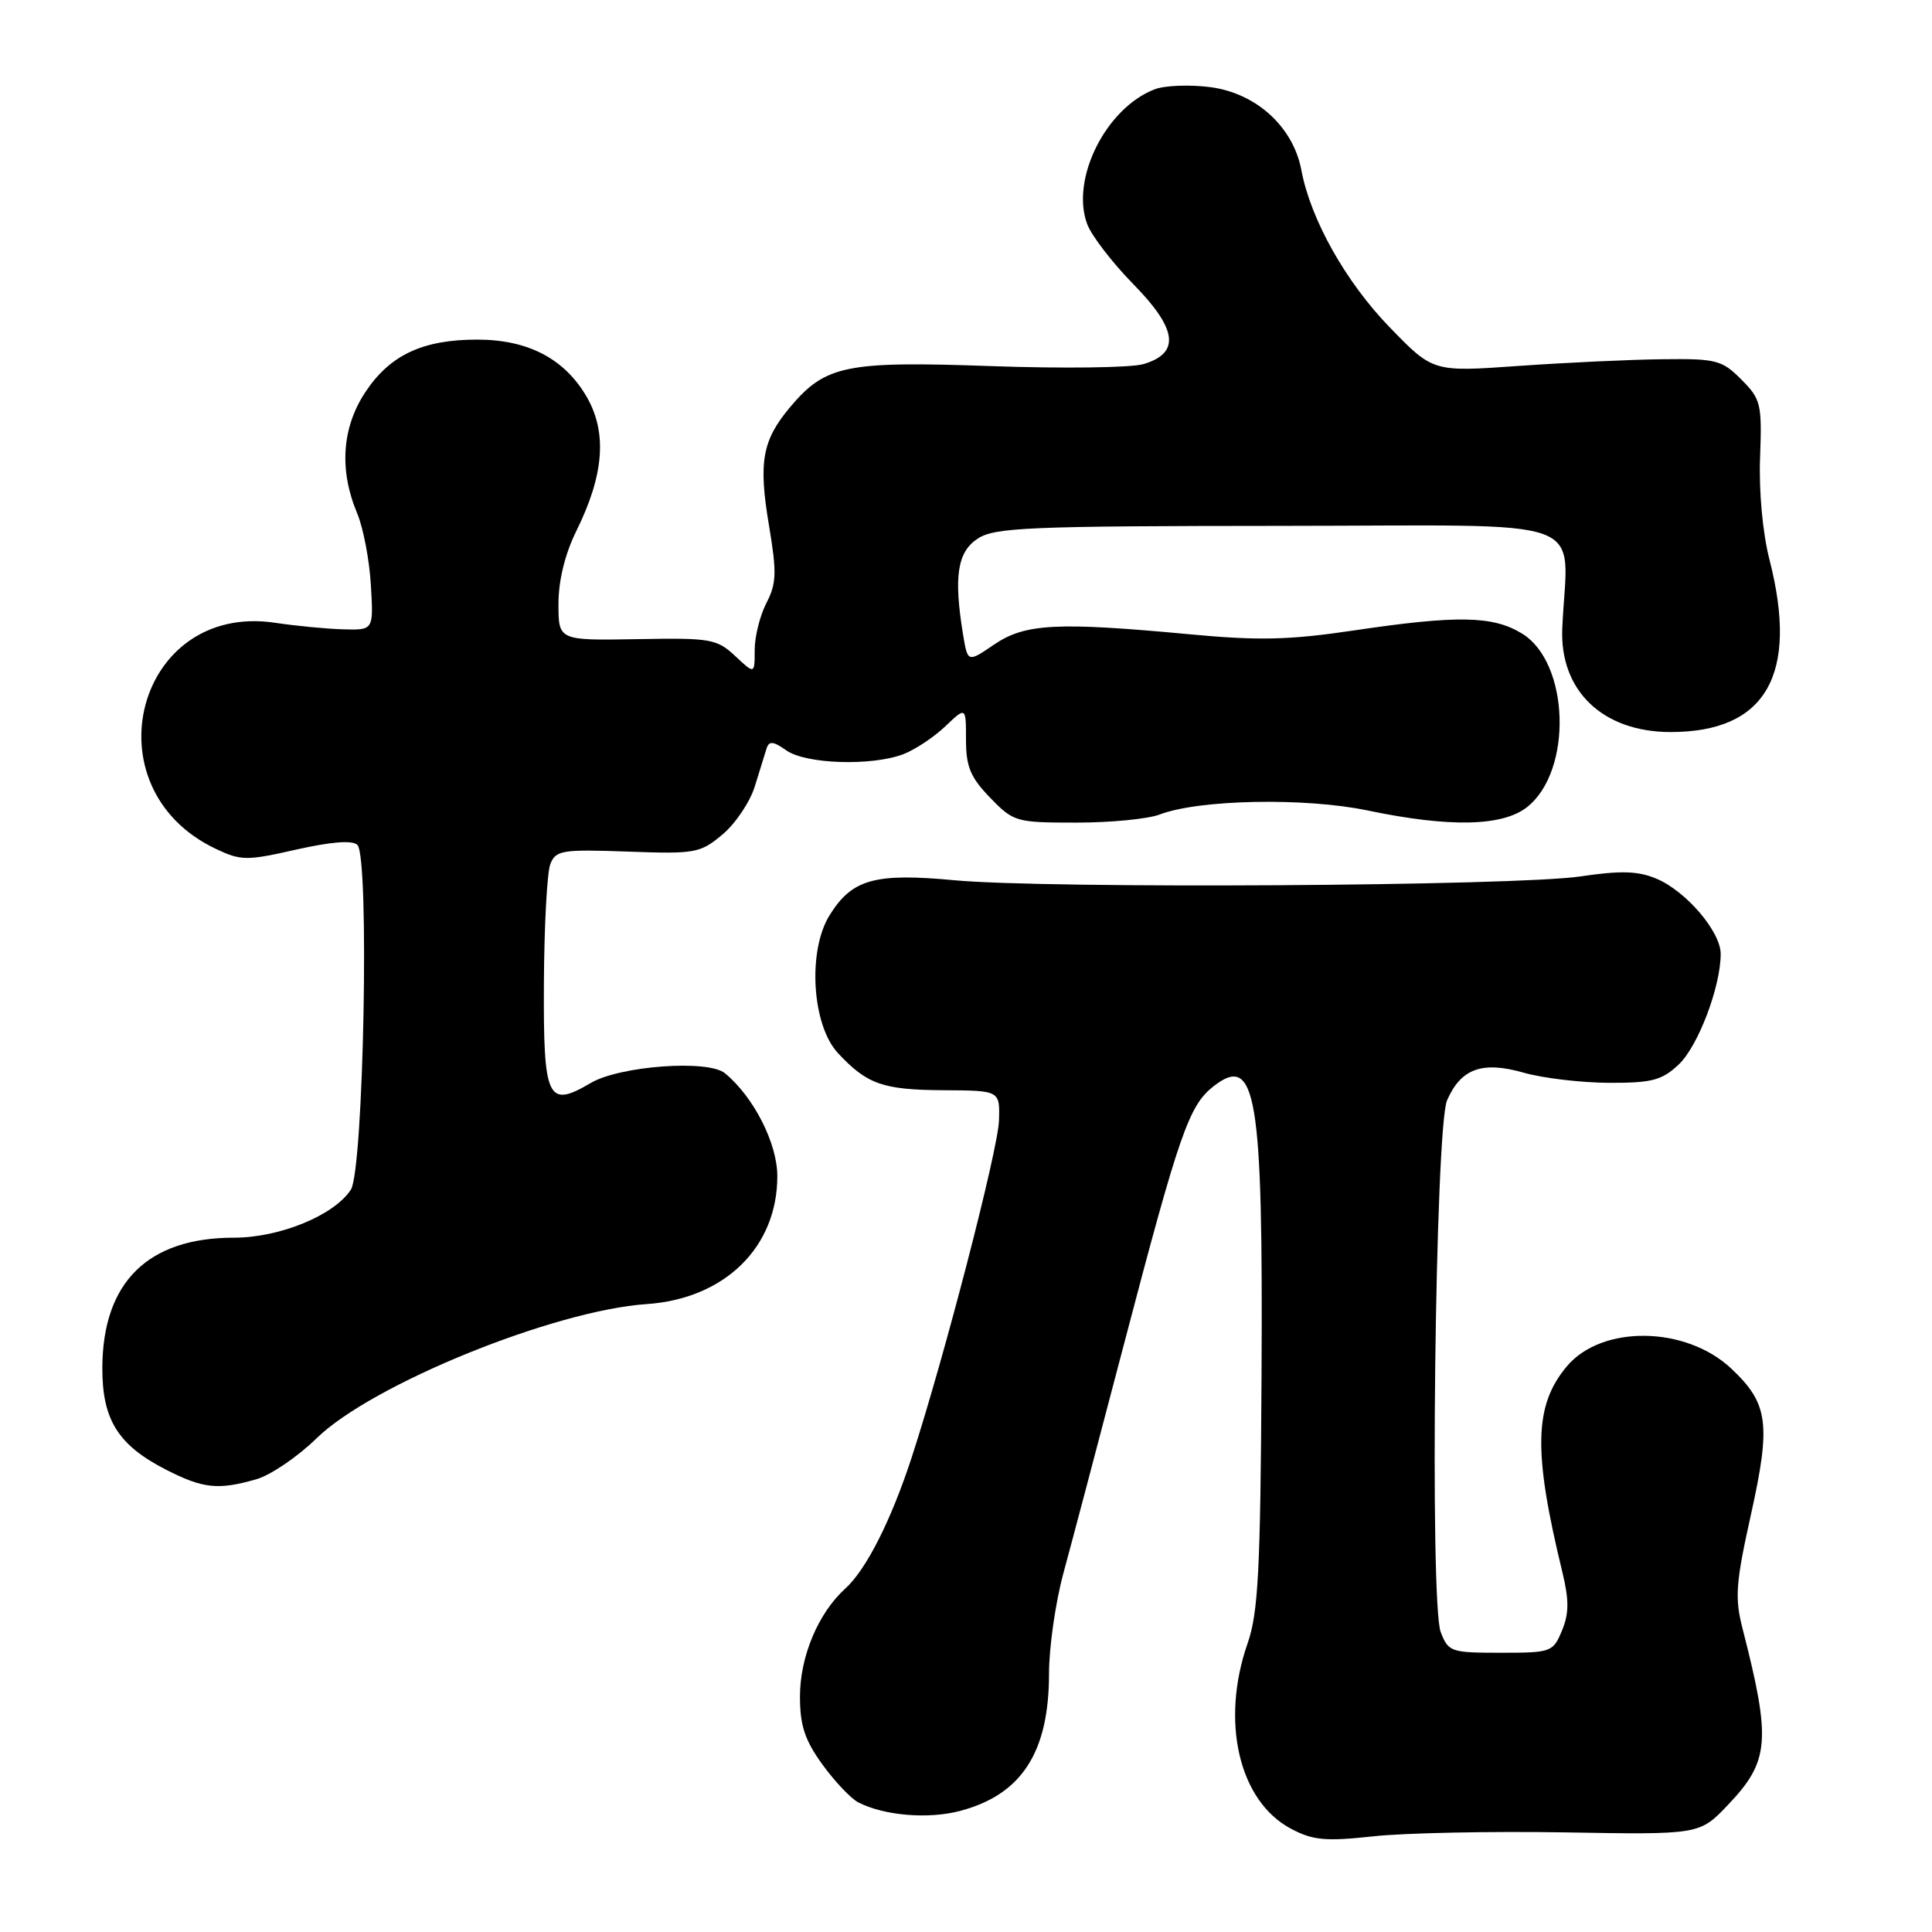 <?xml version="1.0" encoding="UTF-8" standalone="no"?>
<!DOCTYPE svg PUBLIC "-//W3C//DTD SVG 1.1//EN" "http://www.w3.org/Graphics/SVG/1.1/DTD/svg11.dtd" >
<svg xmlns="http://www.w3.org/2000/svg" xmlns:xlink="http://www.w3.org/1999/xlink" version="1.1" viewBox="0 0 256 256">
 <g >
 <path fill="currentColor"
d=" M 207.35 242.80 C 225.21 243.11 225.21 243.11 228.97 239.15 C 234.48 233.36 234.70 230.63 230.90 215.81 C 229.85 211.72 229.99 209.78 232.00 200.73 C 234.68 188.66 234.32 185.98 229.42 181.36 C 223.41 175.69 212.26 175.52 207.62 181.04 C 203.27 186.21 203.13 192.32 207.02 208.31 C 207.92 212.04 207.91 213.79 206.97 216.06 C 205.79 218.91 205.55 219.00 198.85 219.00 C 192.24 219.00 191.91 218.88 190.90 216.25 C 189.42 212.36 190.17 149.42 191.74 145.81 C 193.57 141.59 196.40 140.57 201.87 142.13 C 204.41 142.86 209.50 143.46 213.17 143.48 C 218.88 143.50 220.21 143.15 222.43 141.06 C 225.00 138.65 228.00 130.75 228.00 126.40 C 228.00 123.44 223.40 118.06 219.46 116.42 C 217.03 115.40 214.75 115.34 209.41 116.13 C 200.84 117.41 138.74 117.79 126.50 116.64 C 115.93 115.65 112.92 116.48 109.95 121.23 C 106.98 125.95 107.57 135.85 111.05 139.56 C 114.90 143.68 116.98 144.41 125.00 144.46 C 132.50 144.50 132.50 144.50 132.37 148.50 C 132.24 152.38 125.13 179.83 120.84 193.00 C 118.10 201.42 114.78 207.99 112.00 210.50 C 108.42 213.74 106.00 219.50 106.00 224.81 C 106.00 228.64 106.64 230.58 108.97 233.80 C 110.60 236.05 112.74 238.31 113.72 238.82 C 117.14 240.58 123.00 241.08 127.24 239.95 C 135.38 237.79 139.00 232.19 139.00 221.76 C 139.00 218.30 139.86 212.32 140.90 208.48 C 141.95 204.64 145.57 190.93 148.96 178.00 C 156.27 150.14 157.53 146.52 160.77 143.96 C 166.45 139.50 167.37 145.01 167.16 182.23 C 167.02 208.03 166.72 213.73 165.32 217.73 C 161.70 228.11 164.16 238.66 171.07 242.32 C 173.98 243.86 175.63 244.01 182.00 243.32 C 186.12 242.87 197.53 242.64 207.35 242.80 Z  M 33.96 196.01 C 35.86 195.47 39.45 193.02 41.95 190.58 C 49.25 183.45 73.38 173.64 85.66 172.80 C 96.02 172.10 103.00 165.28 103.00 155.85 C 103.00 151.50 99.87 145.35 96.06 142.21 C 93.84 140.37 82.12 141.23 78.26 143.51 C 72.54 146.88 71.99 145.70 72.07 130.28 C 72.11 122.70 72.49 115.60 72.92 114.50 C 73.64 112.66 74.46 112.53 83.17 112.84 C 92.16 113.17 92.78 113.05 95.75 110.56 C 97.46 109.12 99.38 106.26 100.01 104.22 C 100.64 102.17 101.34 99.91 101.57 99.19 C 101.90 98.15 102.45 98.20 104.21 99.44 C 106.80 101.25 115.47 101.53 119.68 99.94 C 121.23 99.35 123.74 97.69 125.25 96.25 C 128.00 93.63 128.00 93.63 128.00 98.02 C 128.00 101.60 128.59 103.01 131.20 105.70 C 134.30 108.91 134.62 109.00 142.63 109.00 C 147.16 109.00 152.14 108.52 153.68 107.92 C 158.90 105.93 172.93 105.66 181.21 107.39 C 192.07 109.66 199.08 109.51 202.34 106.95 C 208.41 102.17 207.99 87.79 201.66 83.94 C 197.80 81.58 193.11 81.50 179.31 83.55 C 170.83 84.81 166.76 84.90 157.68 84.05 C 140.06 82.40 135.84 82.62 131.75 85.39 C 128.23 87.79 128.23 87.79 127.62 84.14 C 126.35 76.42 126.84 73.15 129.55 71.37 C 131.82 69.89 136.28 69.70 169.80 69.68 C 212.00 69.66 207.66 68.07 207.01 83.28 C 206.66 91.52 212.37 96.99 221.35 97.00 C 234.00 97.01 238.37 89.41 234.47 74.18 C 233.56 70.64 233.05 65.10 233.22 60.62 C 233.48 53.50 233.33 52.89 230.73 50.28 C 228.16 47.70 227.41 47.51 220.23 47.60 C 215.98 47.65 207.41 48.05 201.19 48.49 C 189.88 49.29 189.88 49.29 184.16 43.39 C 178.32 37.37 173.67 29.10 172.44 22.55 C 171.37 16.85 166.53 12.40 160.48 11.56 C 157.72 11.19 154.34 11.31 152.98 11.84 C 146.52 14.34 141.83 23.75 144.06 29.70 C 144.64 31.24 147.38 34.80 150.14 37.62 C 156.02 43.60 156.43 46.80 151.50 48.25 C 149.85 48.73 140.77 48.85 131.33 48.51 C 112.07 47.83 109.39 48.38 104.70 53.94 C 100.99 58.35 100.48 61.23 101.90 69.65 C 102.94 75.87 102.89 77.31 101.56 79.89 C 100.70 81.55 100.00 84.35 100.00 86.12 C 100.00 89.35 100.00 89.35 97.41 86.92 C 94.97 84.65 94.17 84.51 84.41 84.69 C 74.00 84.87 74.00 84.87 74.00 80.02 C 74.00 76.92 74.86 73.41 76.38 70.33 C 80.04 62.92 80.47 57.33 77.75 52.60 C 74.82 47.54 69.98 45.00 63.23 45.00 C 56.01 45.00 51.66 47.04 48.41 51.96 C 45.30 56.66 44.92 62.28 47.32 68.00 C 48.13 69.92 48.95 74.20 49.14 77.50 C 49.50 83.50 49.50 83.50 45.50 83.39 C 43.30 83.33 39.22 82.94 36.44 82.52 C 18.08 79.78 11.61 104.42 28.58 112.47 C 31.93 114.06 32.67 114.07 39.27 112.57 C 43.96 111.52 46.71 111.31 47.36 111.96 C 48.98 113.58 48.18 155.01 46.49 157.64 C 44.29 161.03 37.07 164.00 31.00 164.00 C 19.60 164.00 13.62 169.89 13.56 181.20 C 13.53 188.11 15.63 191.49 22.02 194.75 C 26.91 197.25 28.91 197.46 33.96 196.01 Z "/>
</g>
</svg>